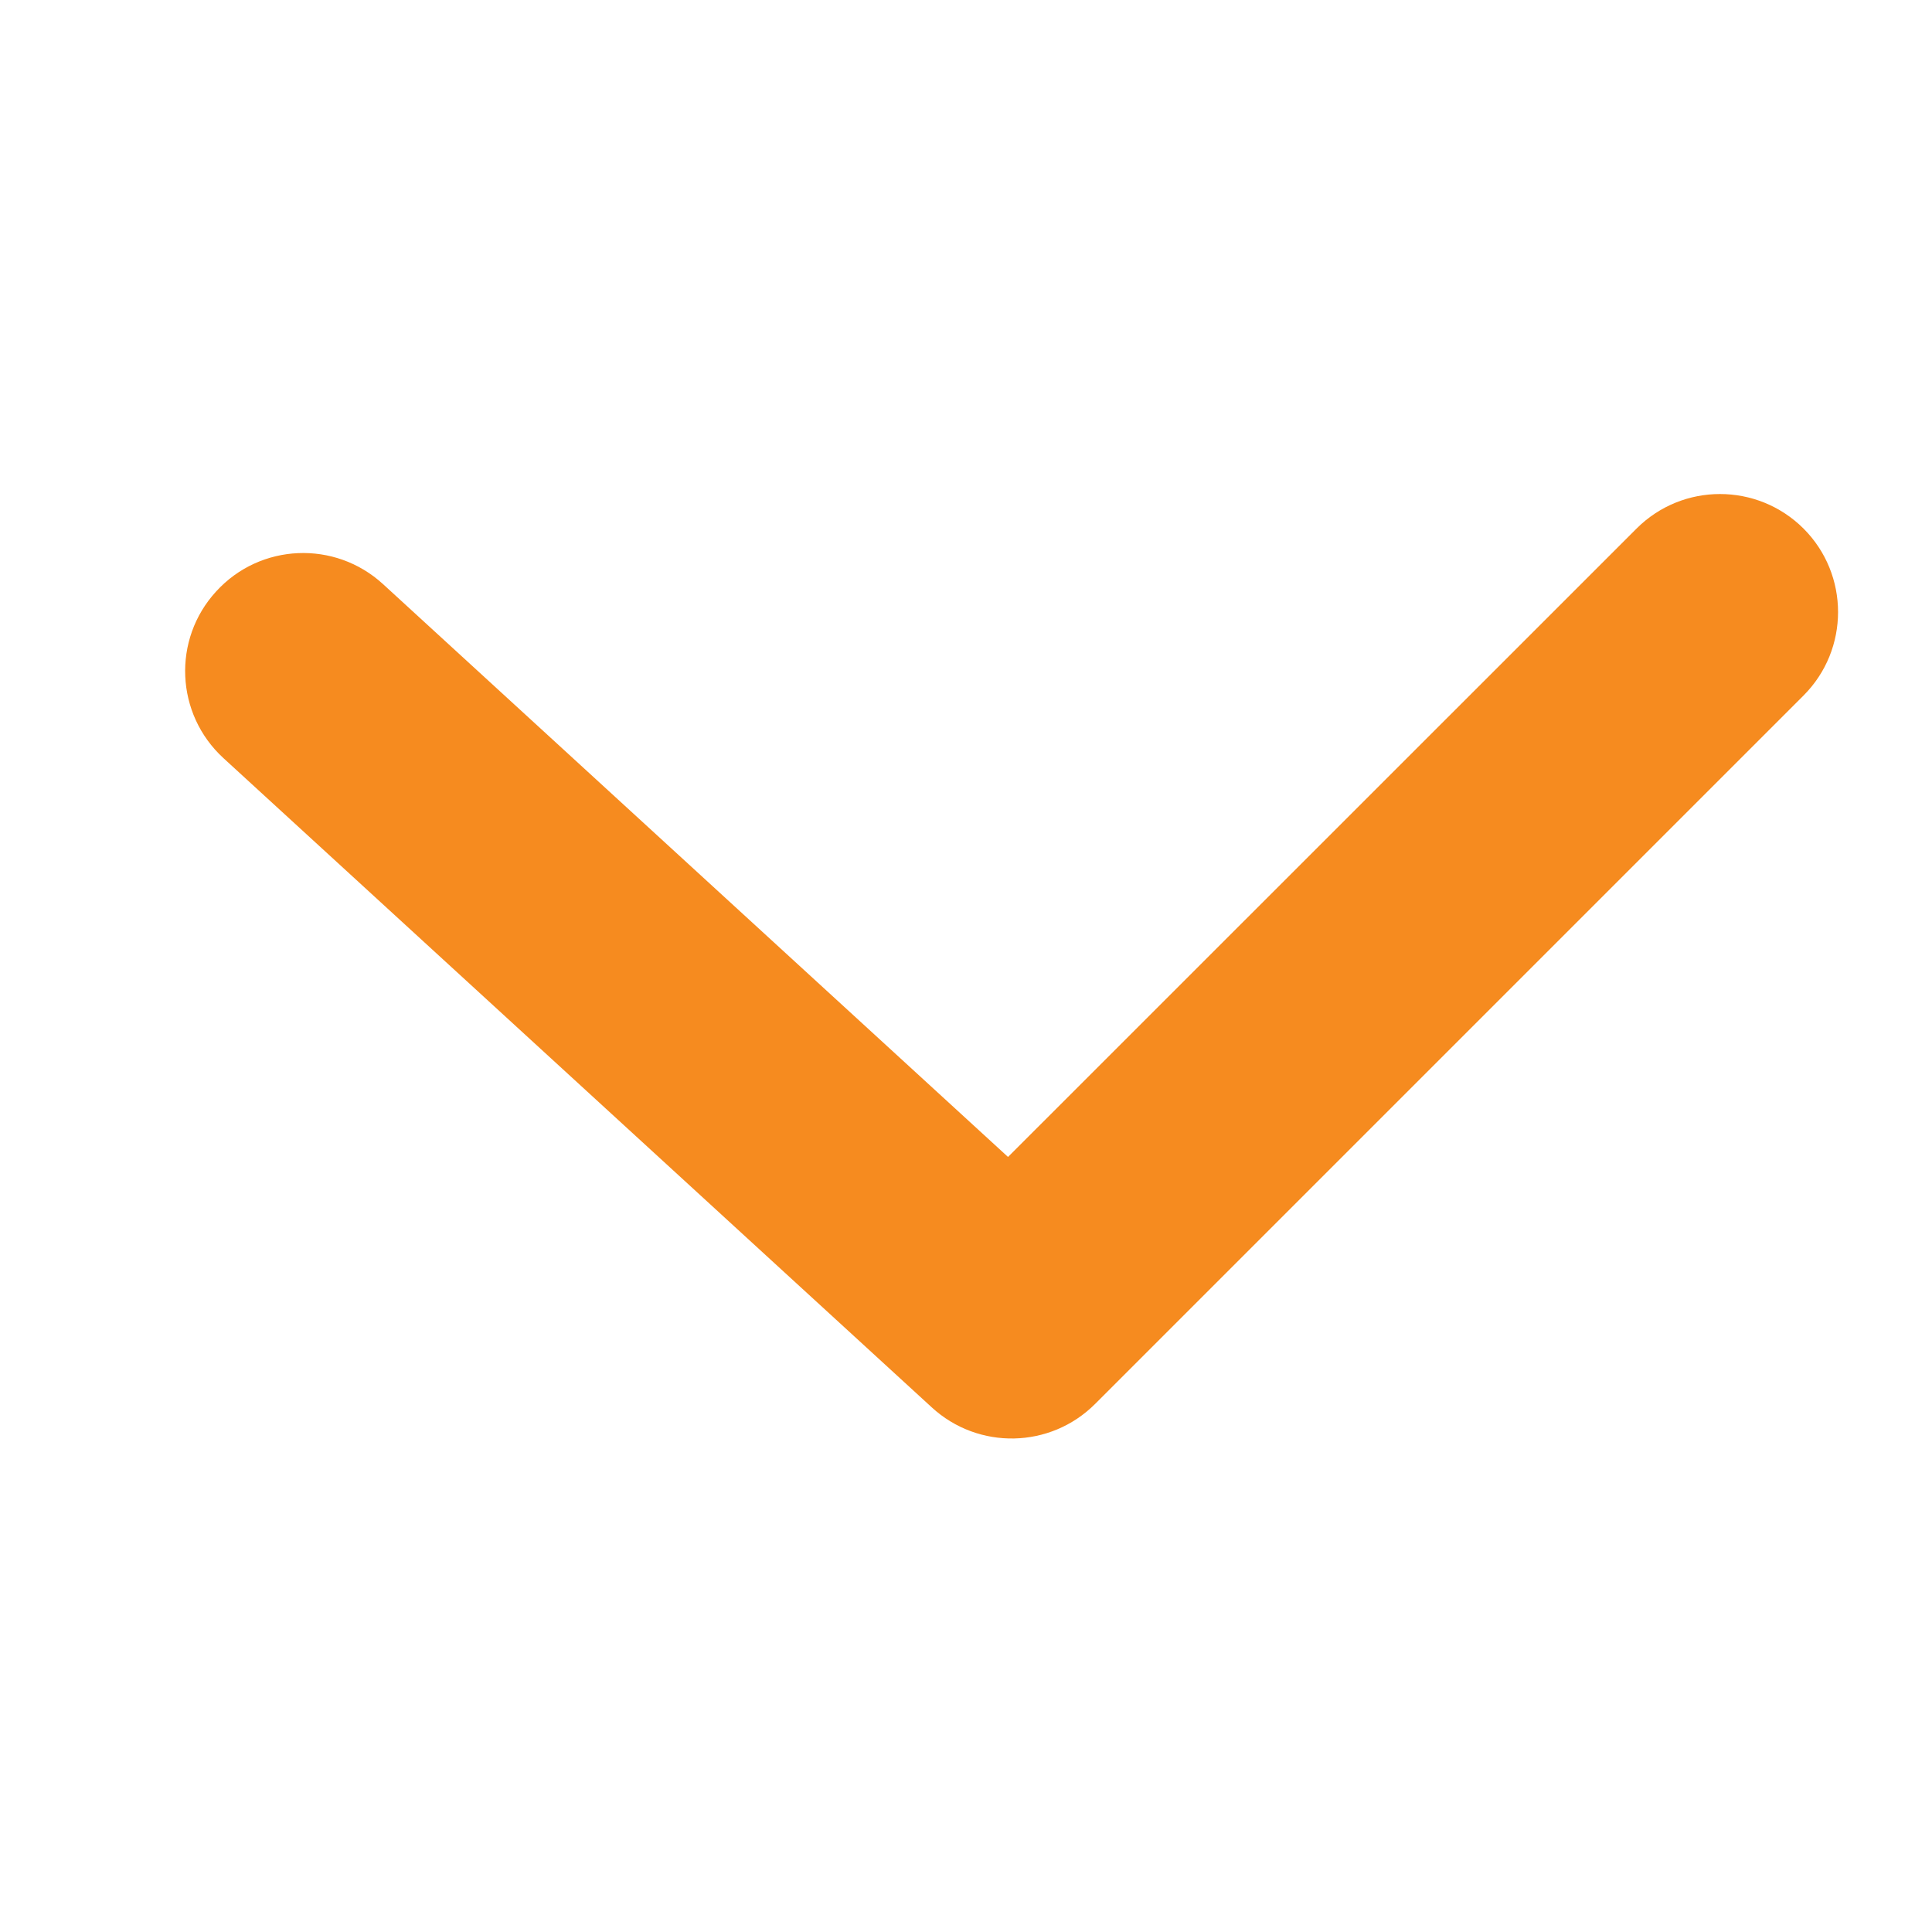 <svg width="12" height="12" viewBox="0 0 12 12" fill="none" xmlns="http://www.w3.org/2000/svg">
<g clip-path="url(#clip0_7_690)">
<path d="M10.165 3.283C10.451 2.997 10.915 2.997 11.202 3.283C11.488 3.569 11.488 4.034 11.202 4.32L6.802 8.72C6.524 8.998 6.077 9.007 5.788 8.742L1.388 4.709C1.089 4.435 1.069 3.971 1.343 3.673C1.616 3.374 2.08 3.354 2.379 3.628L6.261 7.186L10.165 3.283Z" fill="#F68B1F"/>
</g>
<defs>
<clipPath id="clip0_7_690">
<rect width="11" height="11" fill="white" transform="translate(0.786 0.5)"/>
</clipPath>
</defs>
</svg>
